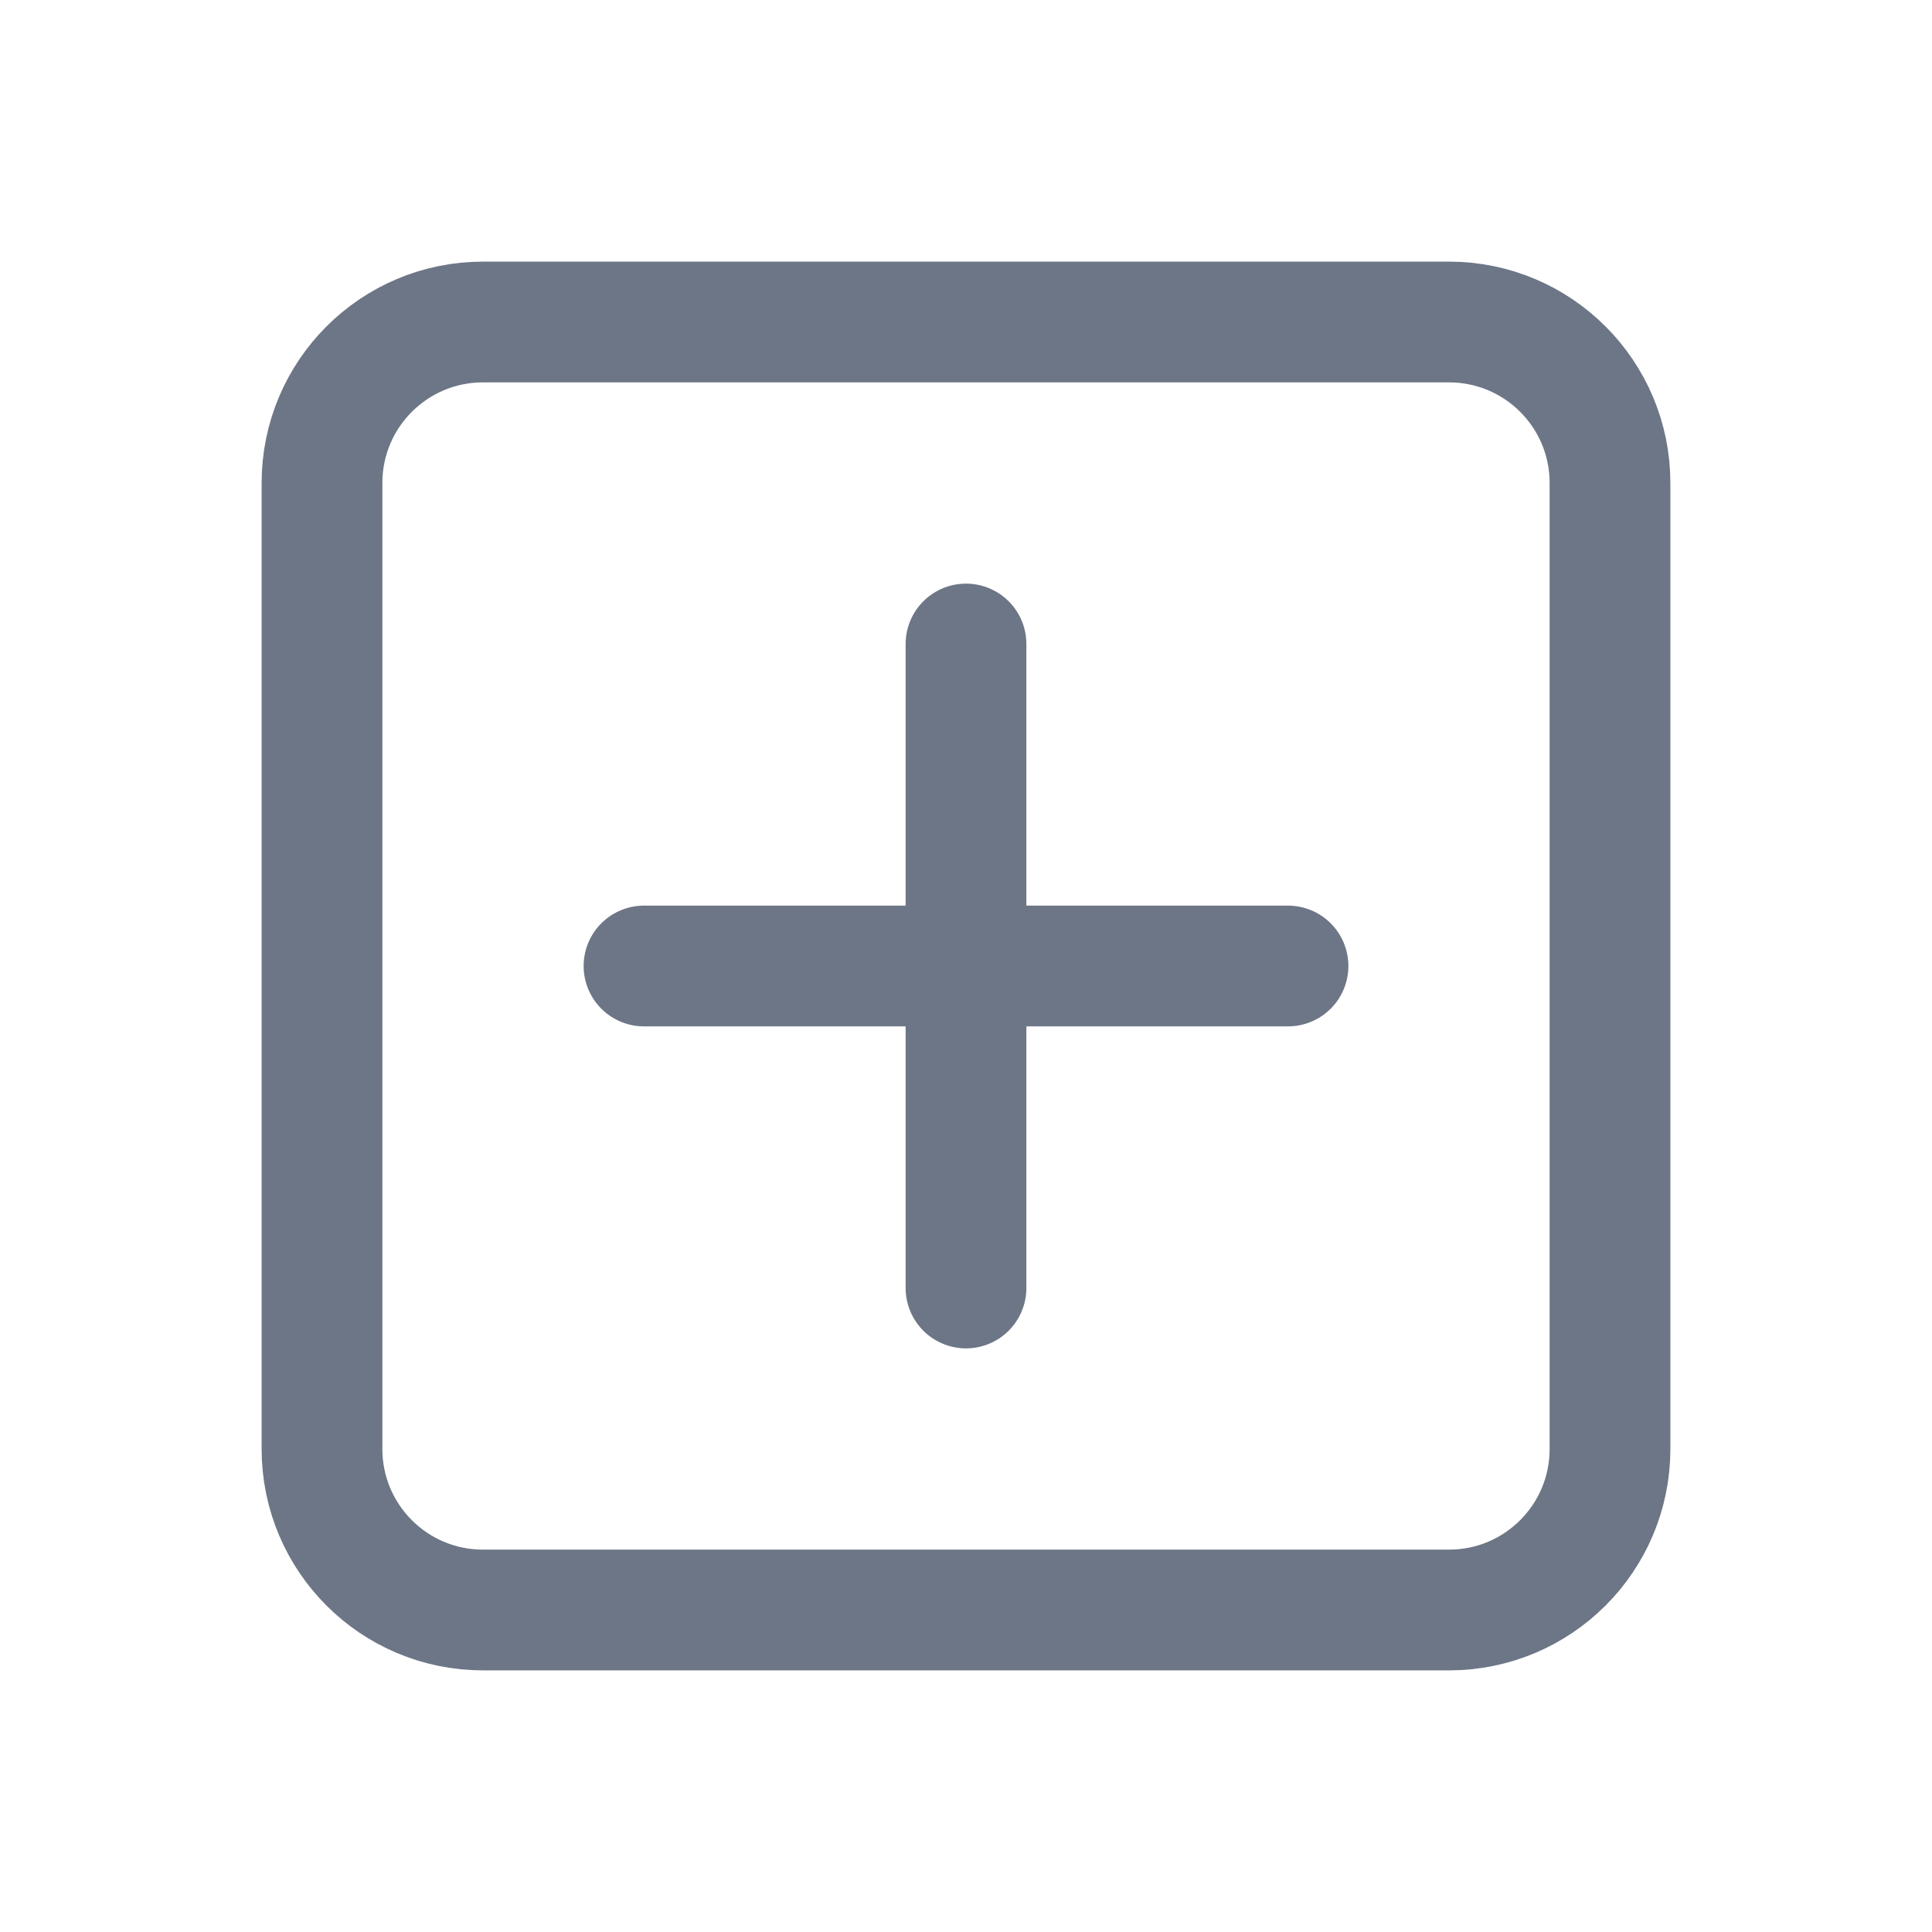 <svg width="24" height="24" viewBox="0 0 24 24" fill="none" xmlns="http://www.w3.org/2000/svg">
<path fill-rule="evenodd" clip-rule="evenodd" d="M18 20H6C4.895 20 4 19.105 4 18V6C4 4.895 4.895 4 6 4H18C19.105 4 20 4.895 20 6V18C20 19.105 19.105 20 18 20Z" stroke="#6D7686" stroke-width="1.5" stroke-linecap="round" stroke-linejoin="round"/>
<path d="M12 8V16" stroke="#6D7686" stroke-width="1.5" stroke-linecap="round" stroke-linejoin="round"/>
<path d="M16 12H8" stroke="#6D7686" stroke-width="1.5" stroke-linecap="round" stroke-linejoin="round"/>
</svg>
